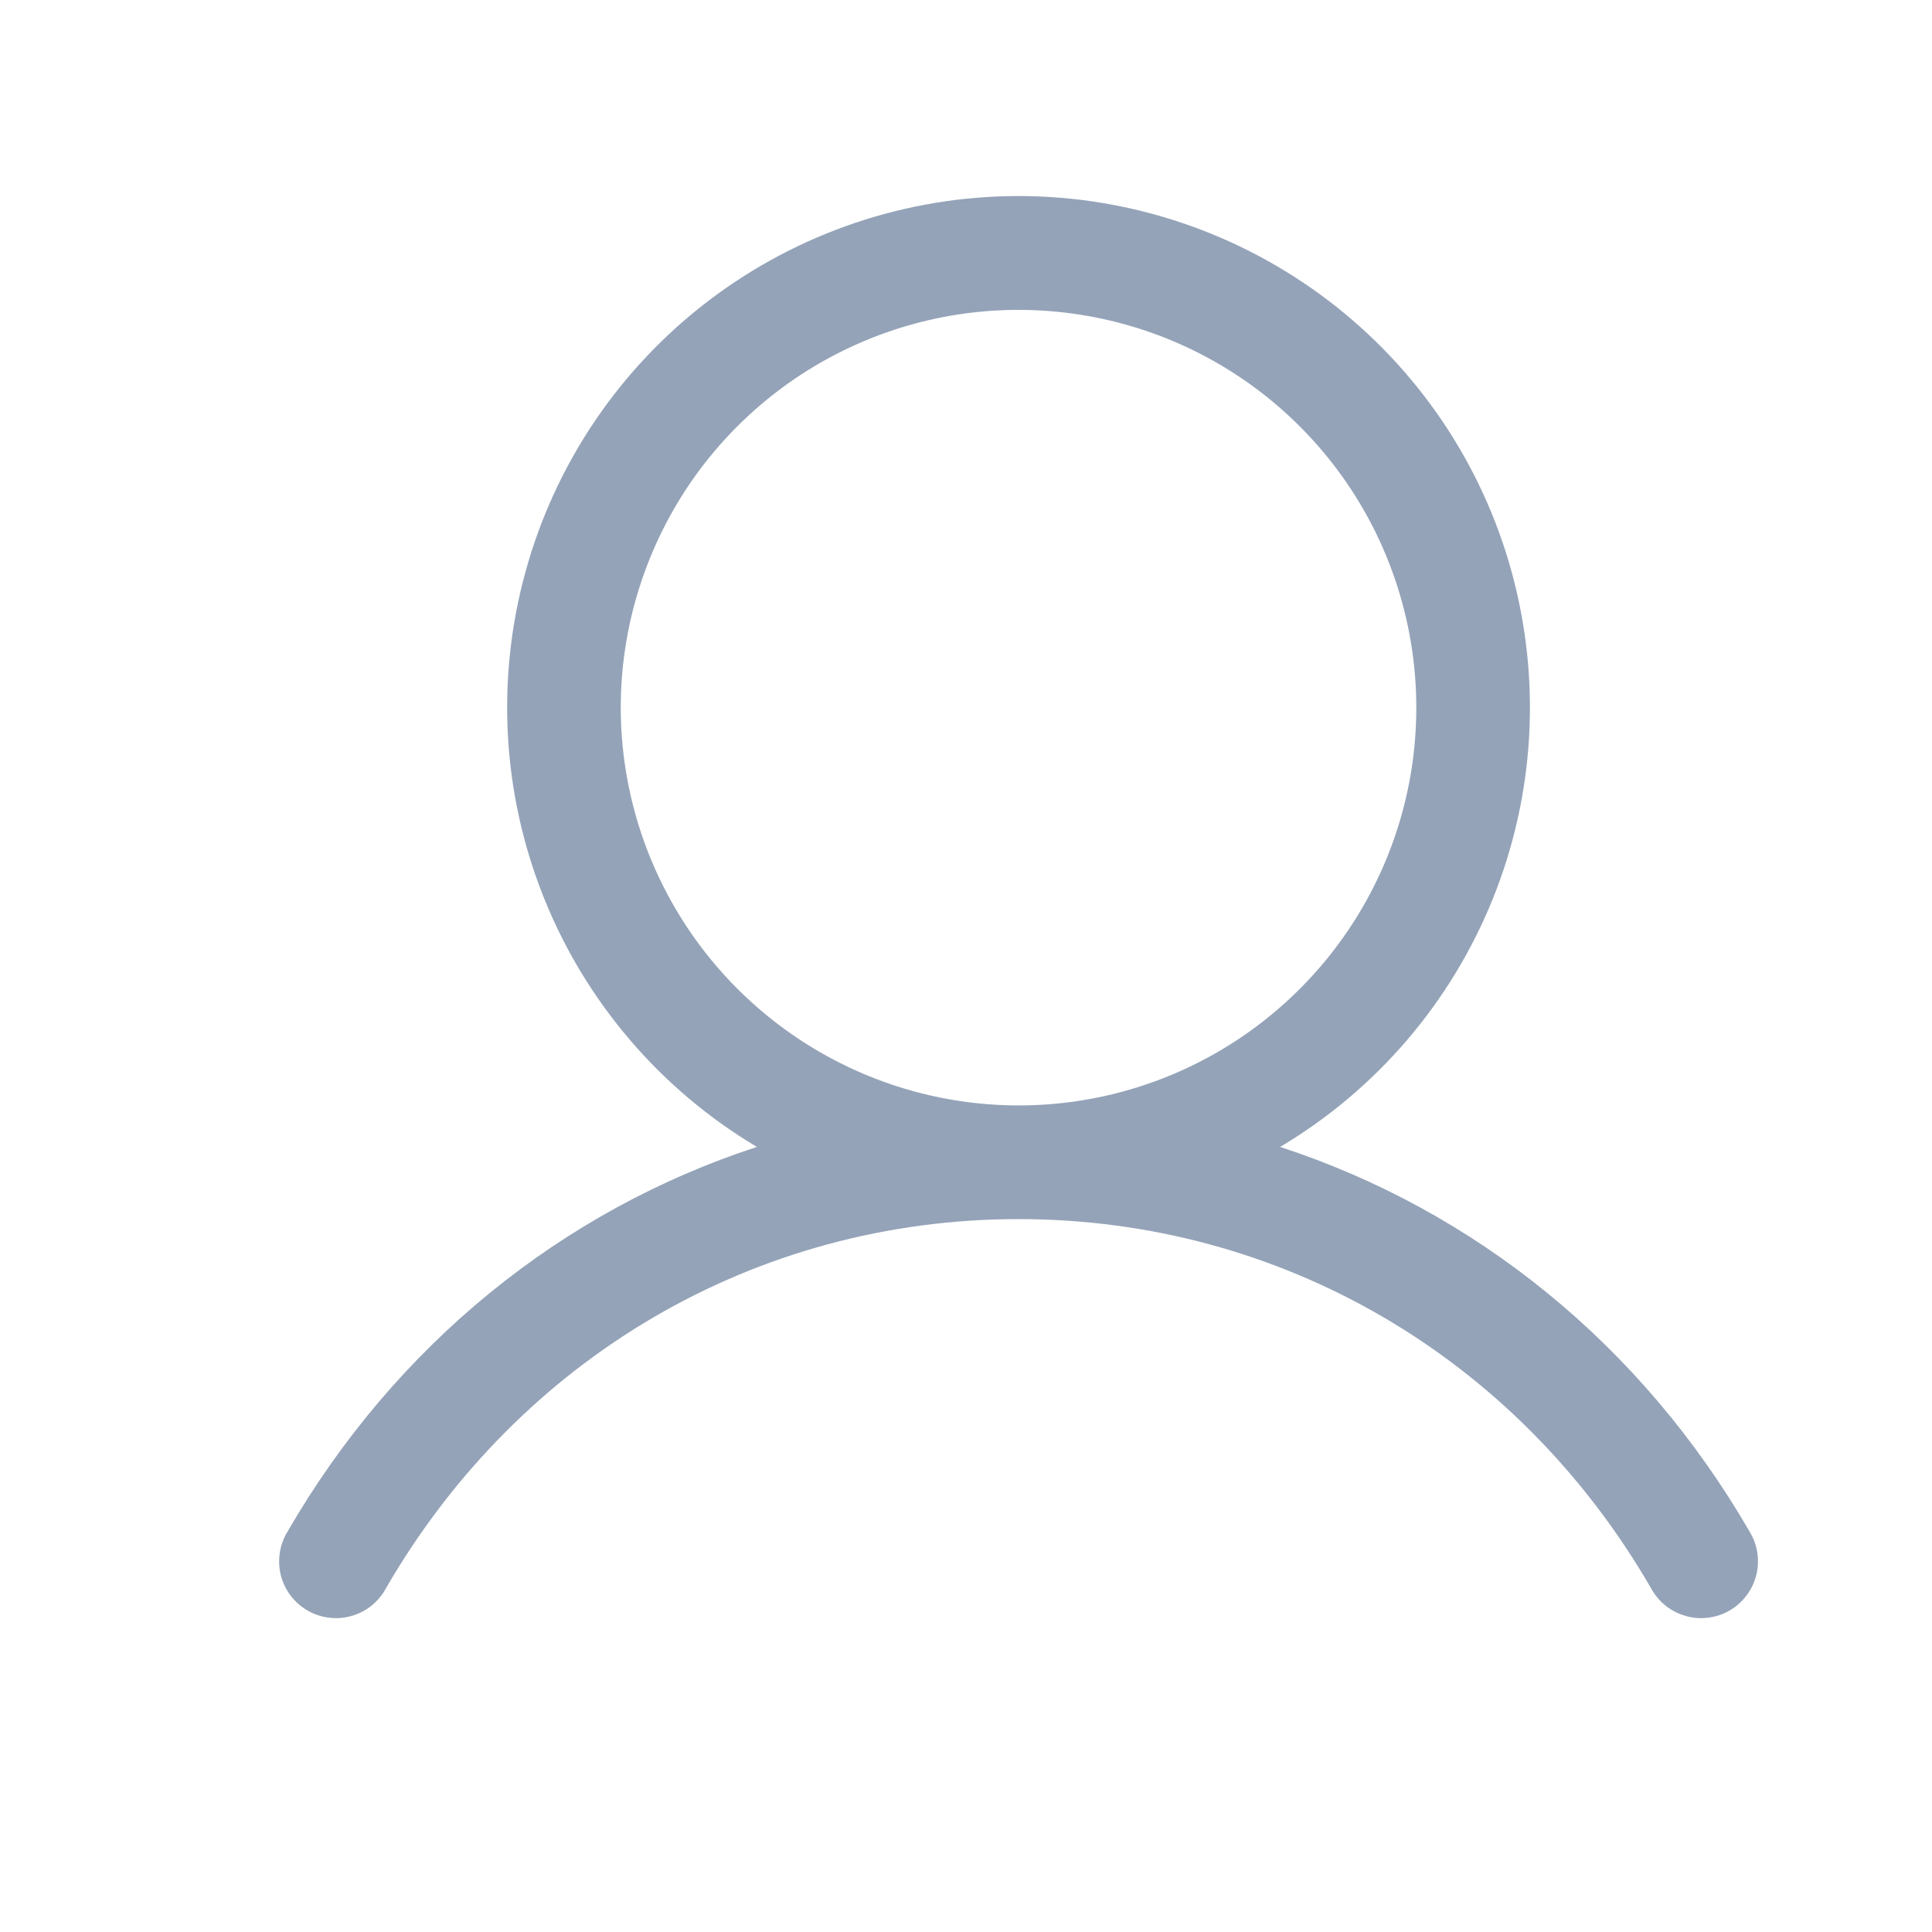 <svg width="17" height="17" viewBox="0 0 17 17" fill="none" xmlns="http://www.w3.org/2000/svg">
<g id="Frame">
<path id="Vector" d="M15.395 13.477C14.443 11.831 12.976 10.651 11.264 10.092C12.111 9.588 12.769 8.82 13.137 7.905C13.505 6.991 13.562 5.982 13.301 5.031C13.04 4.081 12.474 3.243 11.69 2.646C10.906 2.049 9.948 1.725 8.962 1.725C7.977 1.725 7.019 2.049 6.235 2.646C5.451 3.243 4.885 4.081 4.624 5.031C4.362 5.982 4.42 6.991 4.788 7.905C5.156 8.82 5.814 9.588 6.66 10.092C4.949 10.65 3.482 11.831 2.53 13.477C2.495 13.534 2.472 13.597 2.462 13.663C2.452 13.729 2.455 13.796 2.471 13.861C2.488 13.926 2.517 13.987 2.557 14.04C2.598 14.093 2.648 14.138 2.706 14.171C2.764 14.205 2.828 14.226 2.894 14.234C2.96 14.243 3.027 14.238 3.092 14.219C3.156 14.201 3.216 14.171 3.268 14.129C3.32 14.087 3.364 14.036 3.395 13.977C4.573 11.942 6.654 10.727 8.962 10.727C11.271 10.727 13.352 11.942 14.529 13.977C14.561 14.036 14.604 14.087 14.656 14.129C14.709 14.171 14.769 14.201 14.833 14.219C14.897 14.238 14.964 14.243 15.031 14.234C15.097 14.226 15.161 14.205 15.219 14.171C15.277 14.138 15.327 14.093 15.367 14.04C15.408 13.987 15.437 13.926 15.453 13.861C15.47 13.796 15.473 13.729 15.463 13.663C15.453 13.597 15.43 13.534 15.395 13.477ZM5.462 6.227C5.462 5.535 5.668 4.858 6.052 4.282C6.437 3.707 6.983 3.258 7.623 2.993C8.262 2.728 8.966 2.659 9.645 2.794C10.324 2.929 10.948 3.262 11.437 3.752C11.927 4.241 12.26 4.865 12.395 5.544C12.53 6.223 12.461 6.927 12.196 7.566C11.931 8.206 11.482 8.752 10.907 9.137C10.331 9.522 9.655 9.727 8.962 9.727C8.034 9.726 7.145 9.357 6.489 8.701C5.832 8.044 5.463 7.155 5.462 6.227Z" fill="#94A3B8"/>
</g>
</svg>
